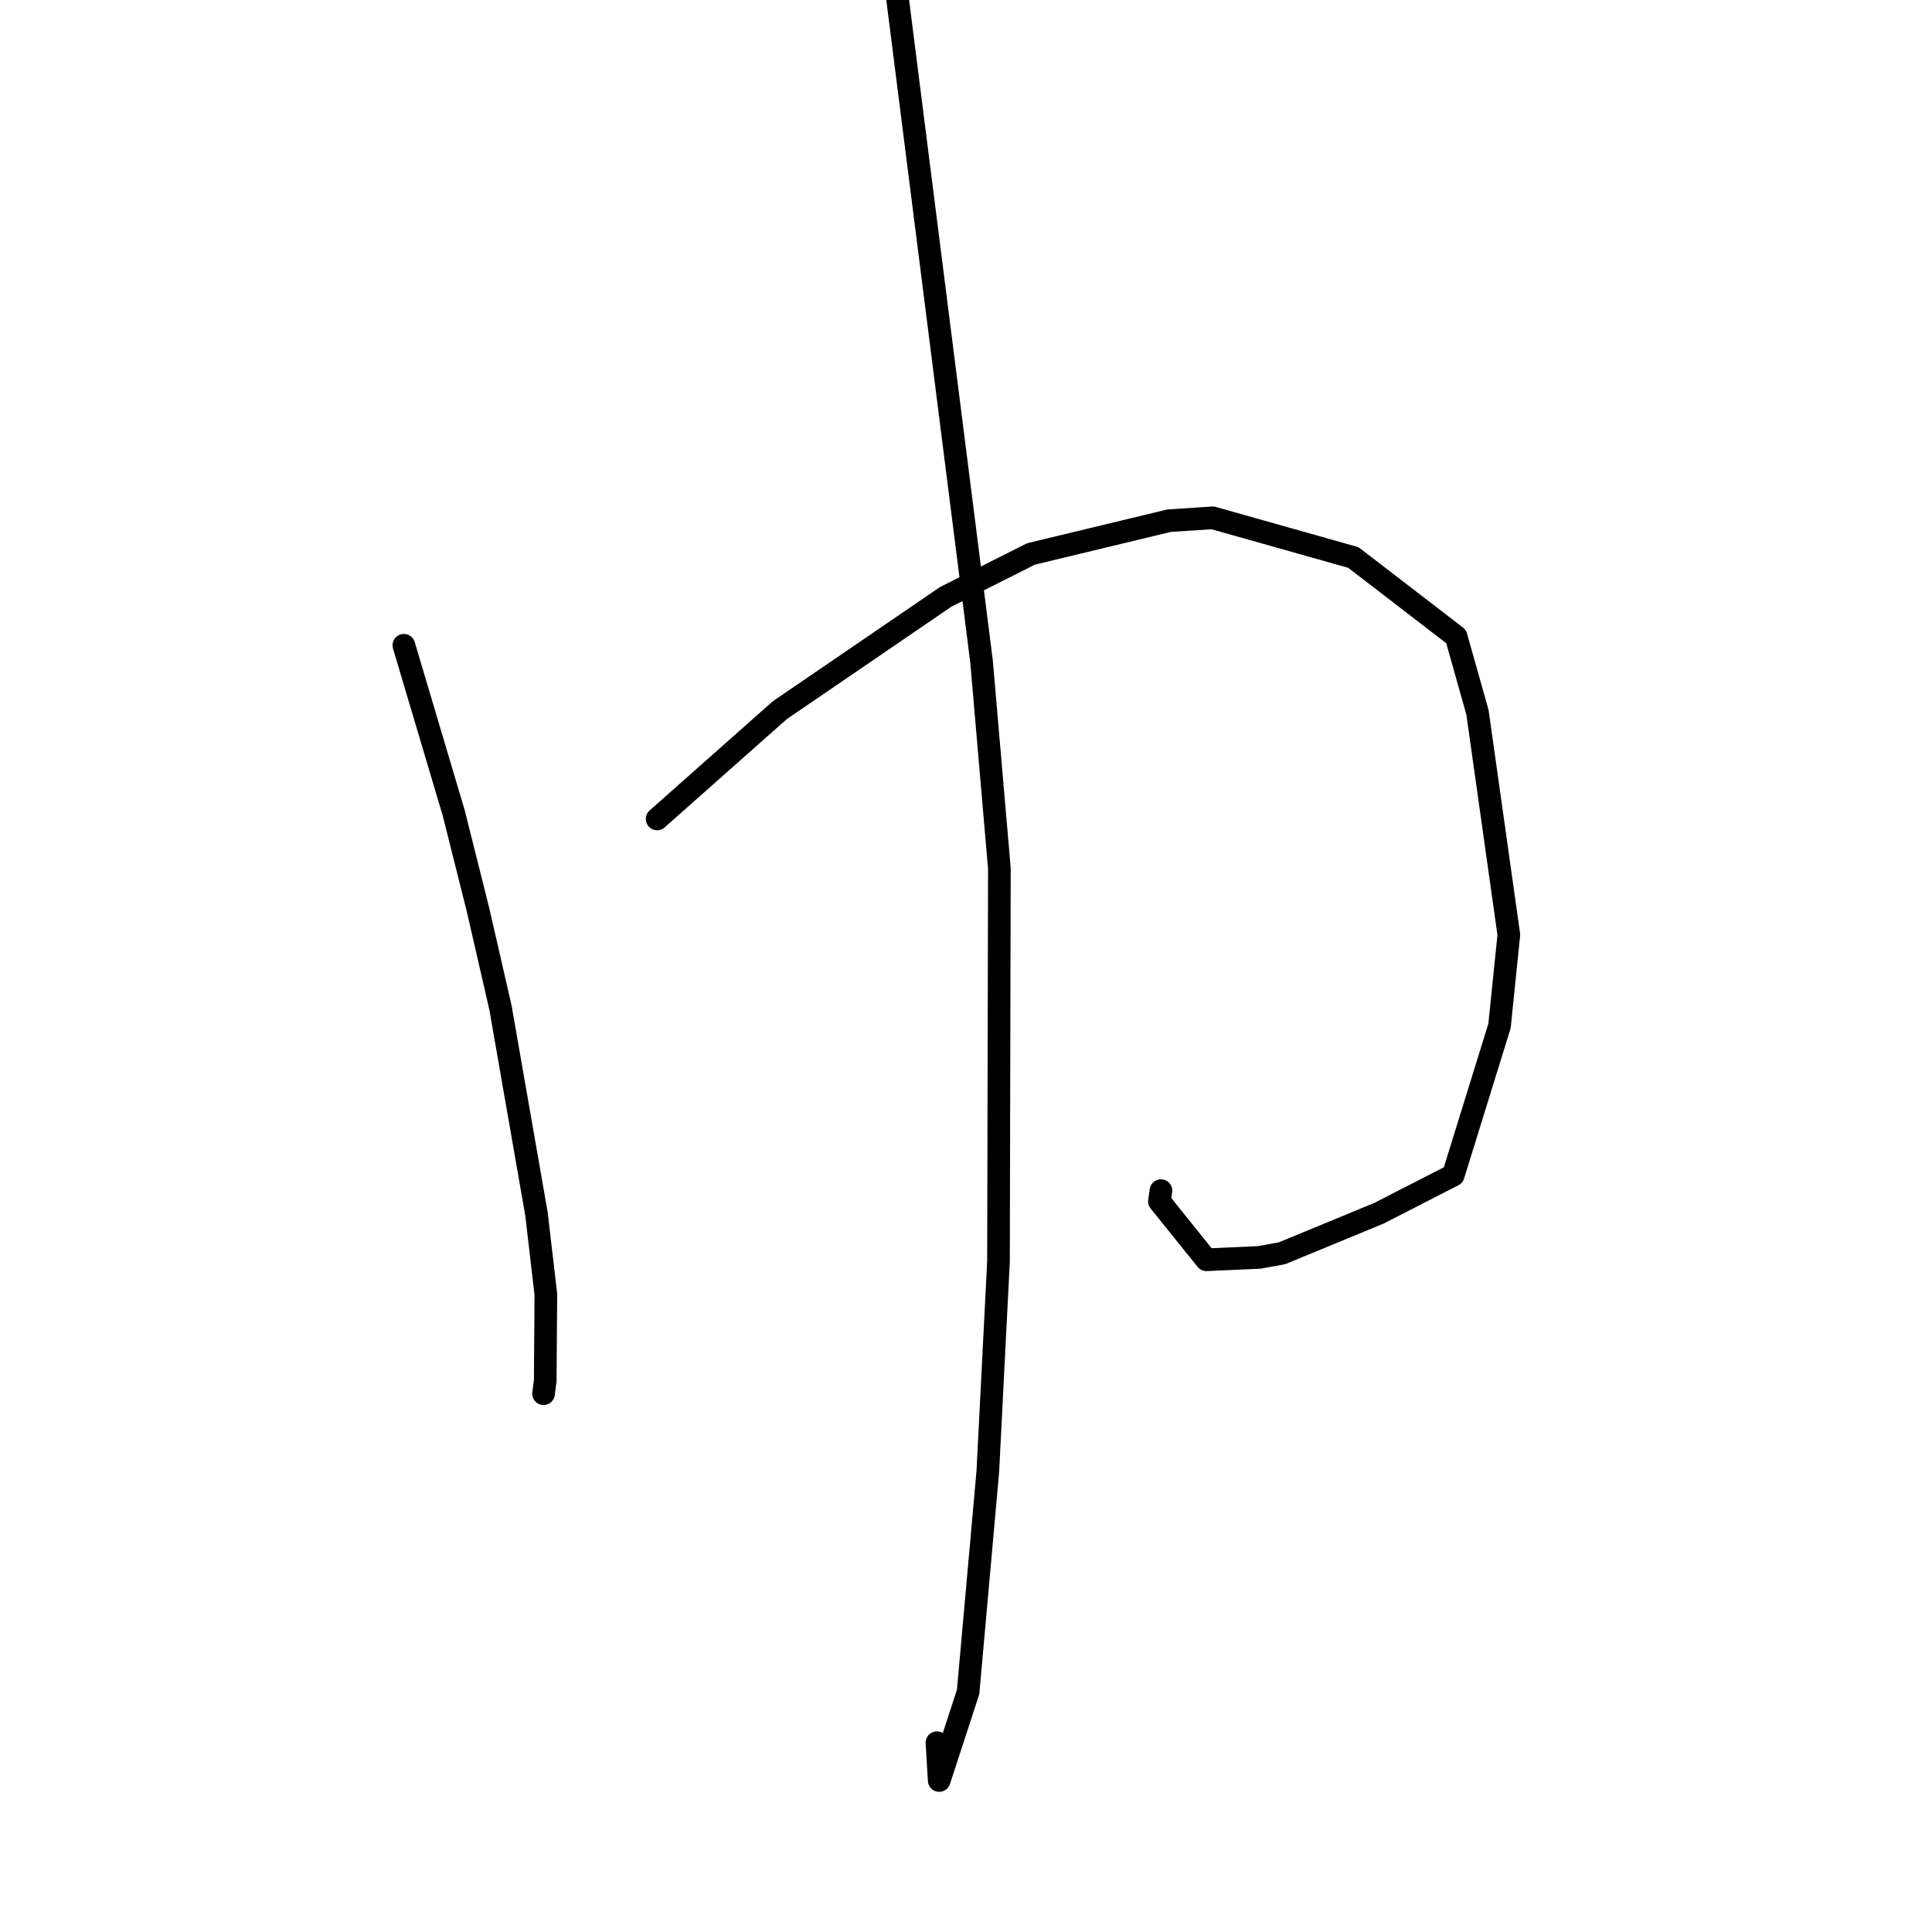 <?xml version="1.0" standalone="no"?>
    <svg width="256" height="256" xmlns="http://www.w3.org/2000/svg" version="1.1">
    <polyline stroke="black" stroke-width="3" stroke-linecap="round" fill="transparent" stroke-linejoin="round" points="53.513 85.501 56.821 96.627 60.129 107.753 63.351 120.601 66.319 133.541 71.089 160.874 72.33 171.532 72.245 182.966 72.045 184.517 72.025 184.669 " />
        <polyline stroke="black" stroke-width="3" stroke-linecap="round" fill="transparent" stroke-linejoin="round" points="87.075 108.513 95.197 101.312 103.319 94.111 125.317 79.082 136.622 73.397 154.9 68.995 160.69 68.614 179.328 73.871 192.943 84.346 195.773 94.386 199.93 123.864 198.692 135.941 192.565 155.718 182.702 160.769 169.867 166.067 166.843 166.614 159.855 166.926 153.629 159.189 153.833 157.768 " />
        <polyline stroke="black" stroke-width="3" stroke-linecap="round" fill="transparent" stroke-linejoin="round" points="118.659 -2.29 124.357 42.662 130.055 87.615 132.423 115.063 132.306 167.178 130.888 195.016 128.281 224.195 124.448 235.926 124.15 230.916 " />
        </svg>